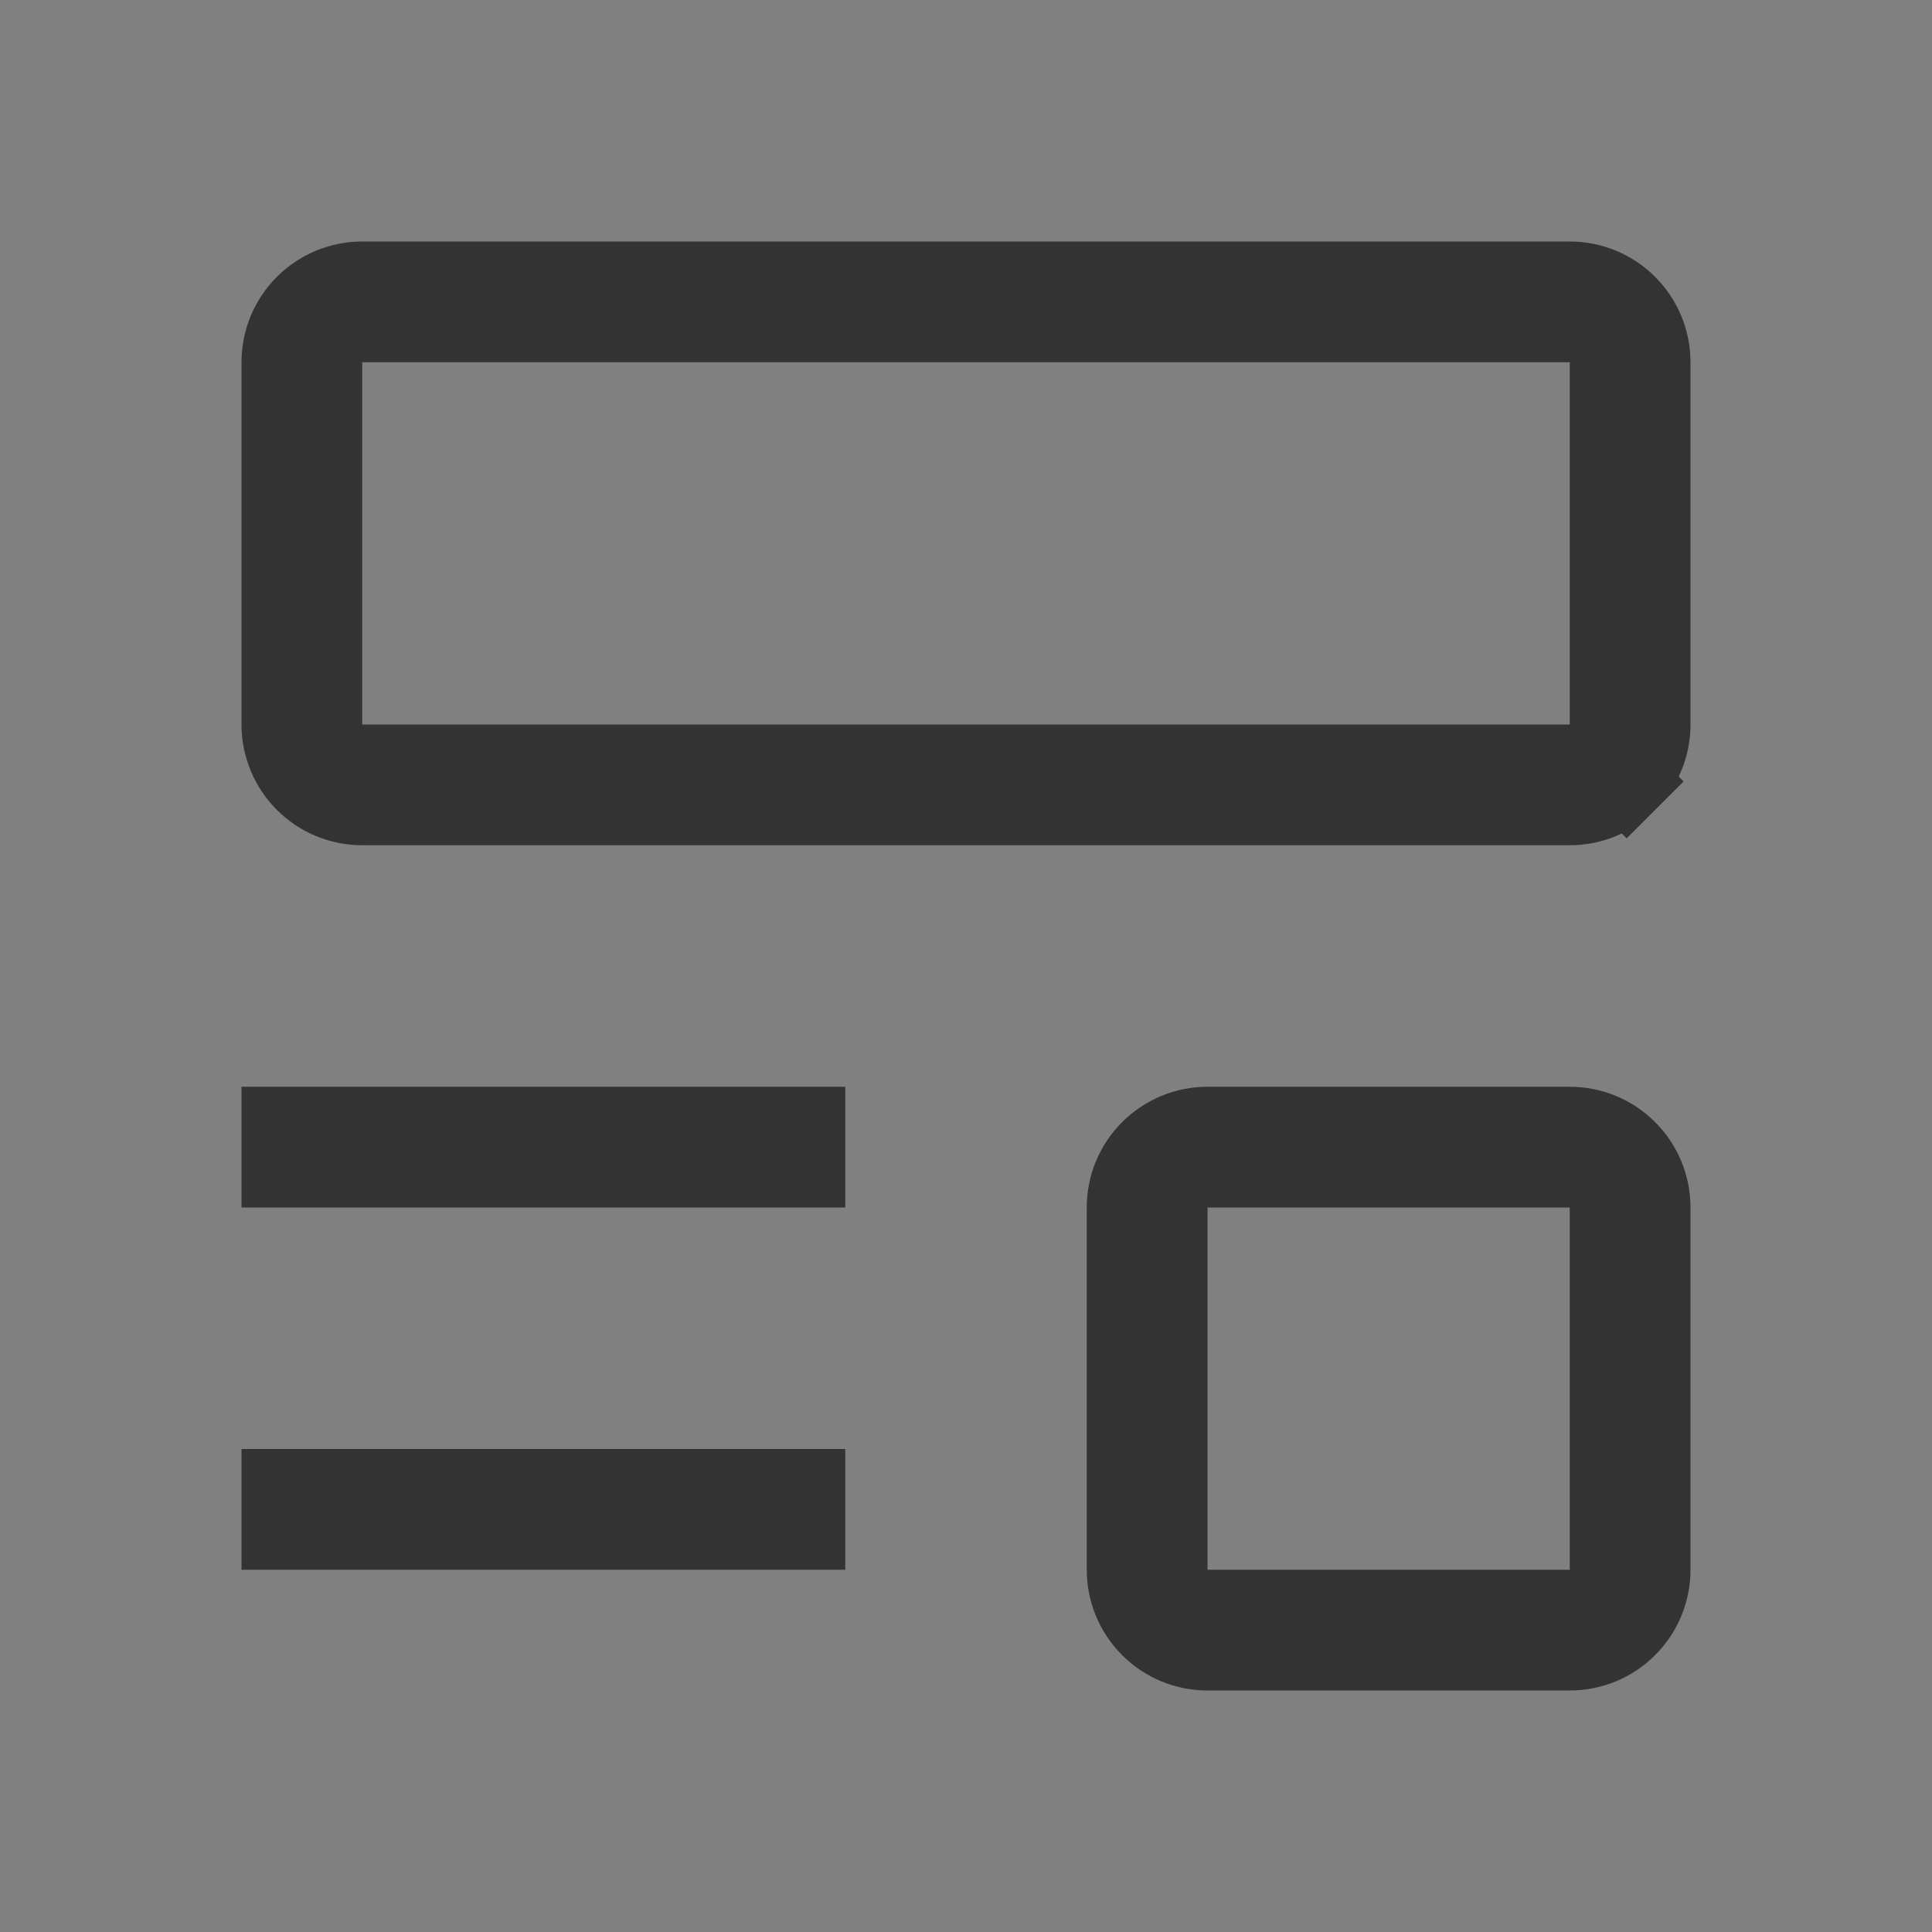 <svg width="24" height="24" viewBox="0 0 24 24" fill="none" xmlns="http://www.w3.org/2000/svg">
<rect x="0" y="0" width="24" height="24" fill="#808080" stroke="none"/>
<path d="M3.5 18.5H10V19H3.5V18.5Z" fill="white" stroke="#333333"/>
<path d="M3.5 14H10V14.5H3.5V14Z" fill="white" stroke="#333333"/>
<path d="M4.5 4H4V4.5V9V9.5H4.5H19.5H20V9V4.5V4H19.5H4.5ZM20.207 9.707L20.561 10.061L20.207 9.707C20.02 9.895 19.765 10 19.5 10H4.5C4.235 10 3.98 9.895 3.793 9.707C3.605 9.52 3.5 9.265 3.5 9V4.5C3.5 4.235 3.605 3.98 3.793 3.793C3.98 3.605 4.235 3.5 4.5 3.5H19.5C19.765 3.5 20.02 3.605 20.207 3.793C20.395 3.98 20.5 4.235 20.5 4.5V9C20.5 9.265 20.395 9.52 20.207 9.707Z" fill="white" stroke="#333333"/>
<path d="M15 14.5H14.5V15V19.5V20H15H19.5H20V19.5V15V14.5H19.5H15ZM19.5 20.5H15C14.735 20.5 14.48 20.395 14.293 20.207C14.105 20.02 14 19.765 14 19.5V15C14 14.735 14.105 14.48 14.293 14.293C14.48 14.105 14.735 14 15 14H19.5C19.765 14 20.02 14.105 20.207 14.293C20.395 14.48 20.5 14.735 20.5 15V19.5C20.5 19.765 20.395 20.02 20.207 20.207C20.02 20.395 19.765 20.5 19.5 20.5Z" fill="white" stroke="#333333"/>
</svg>
